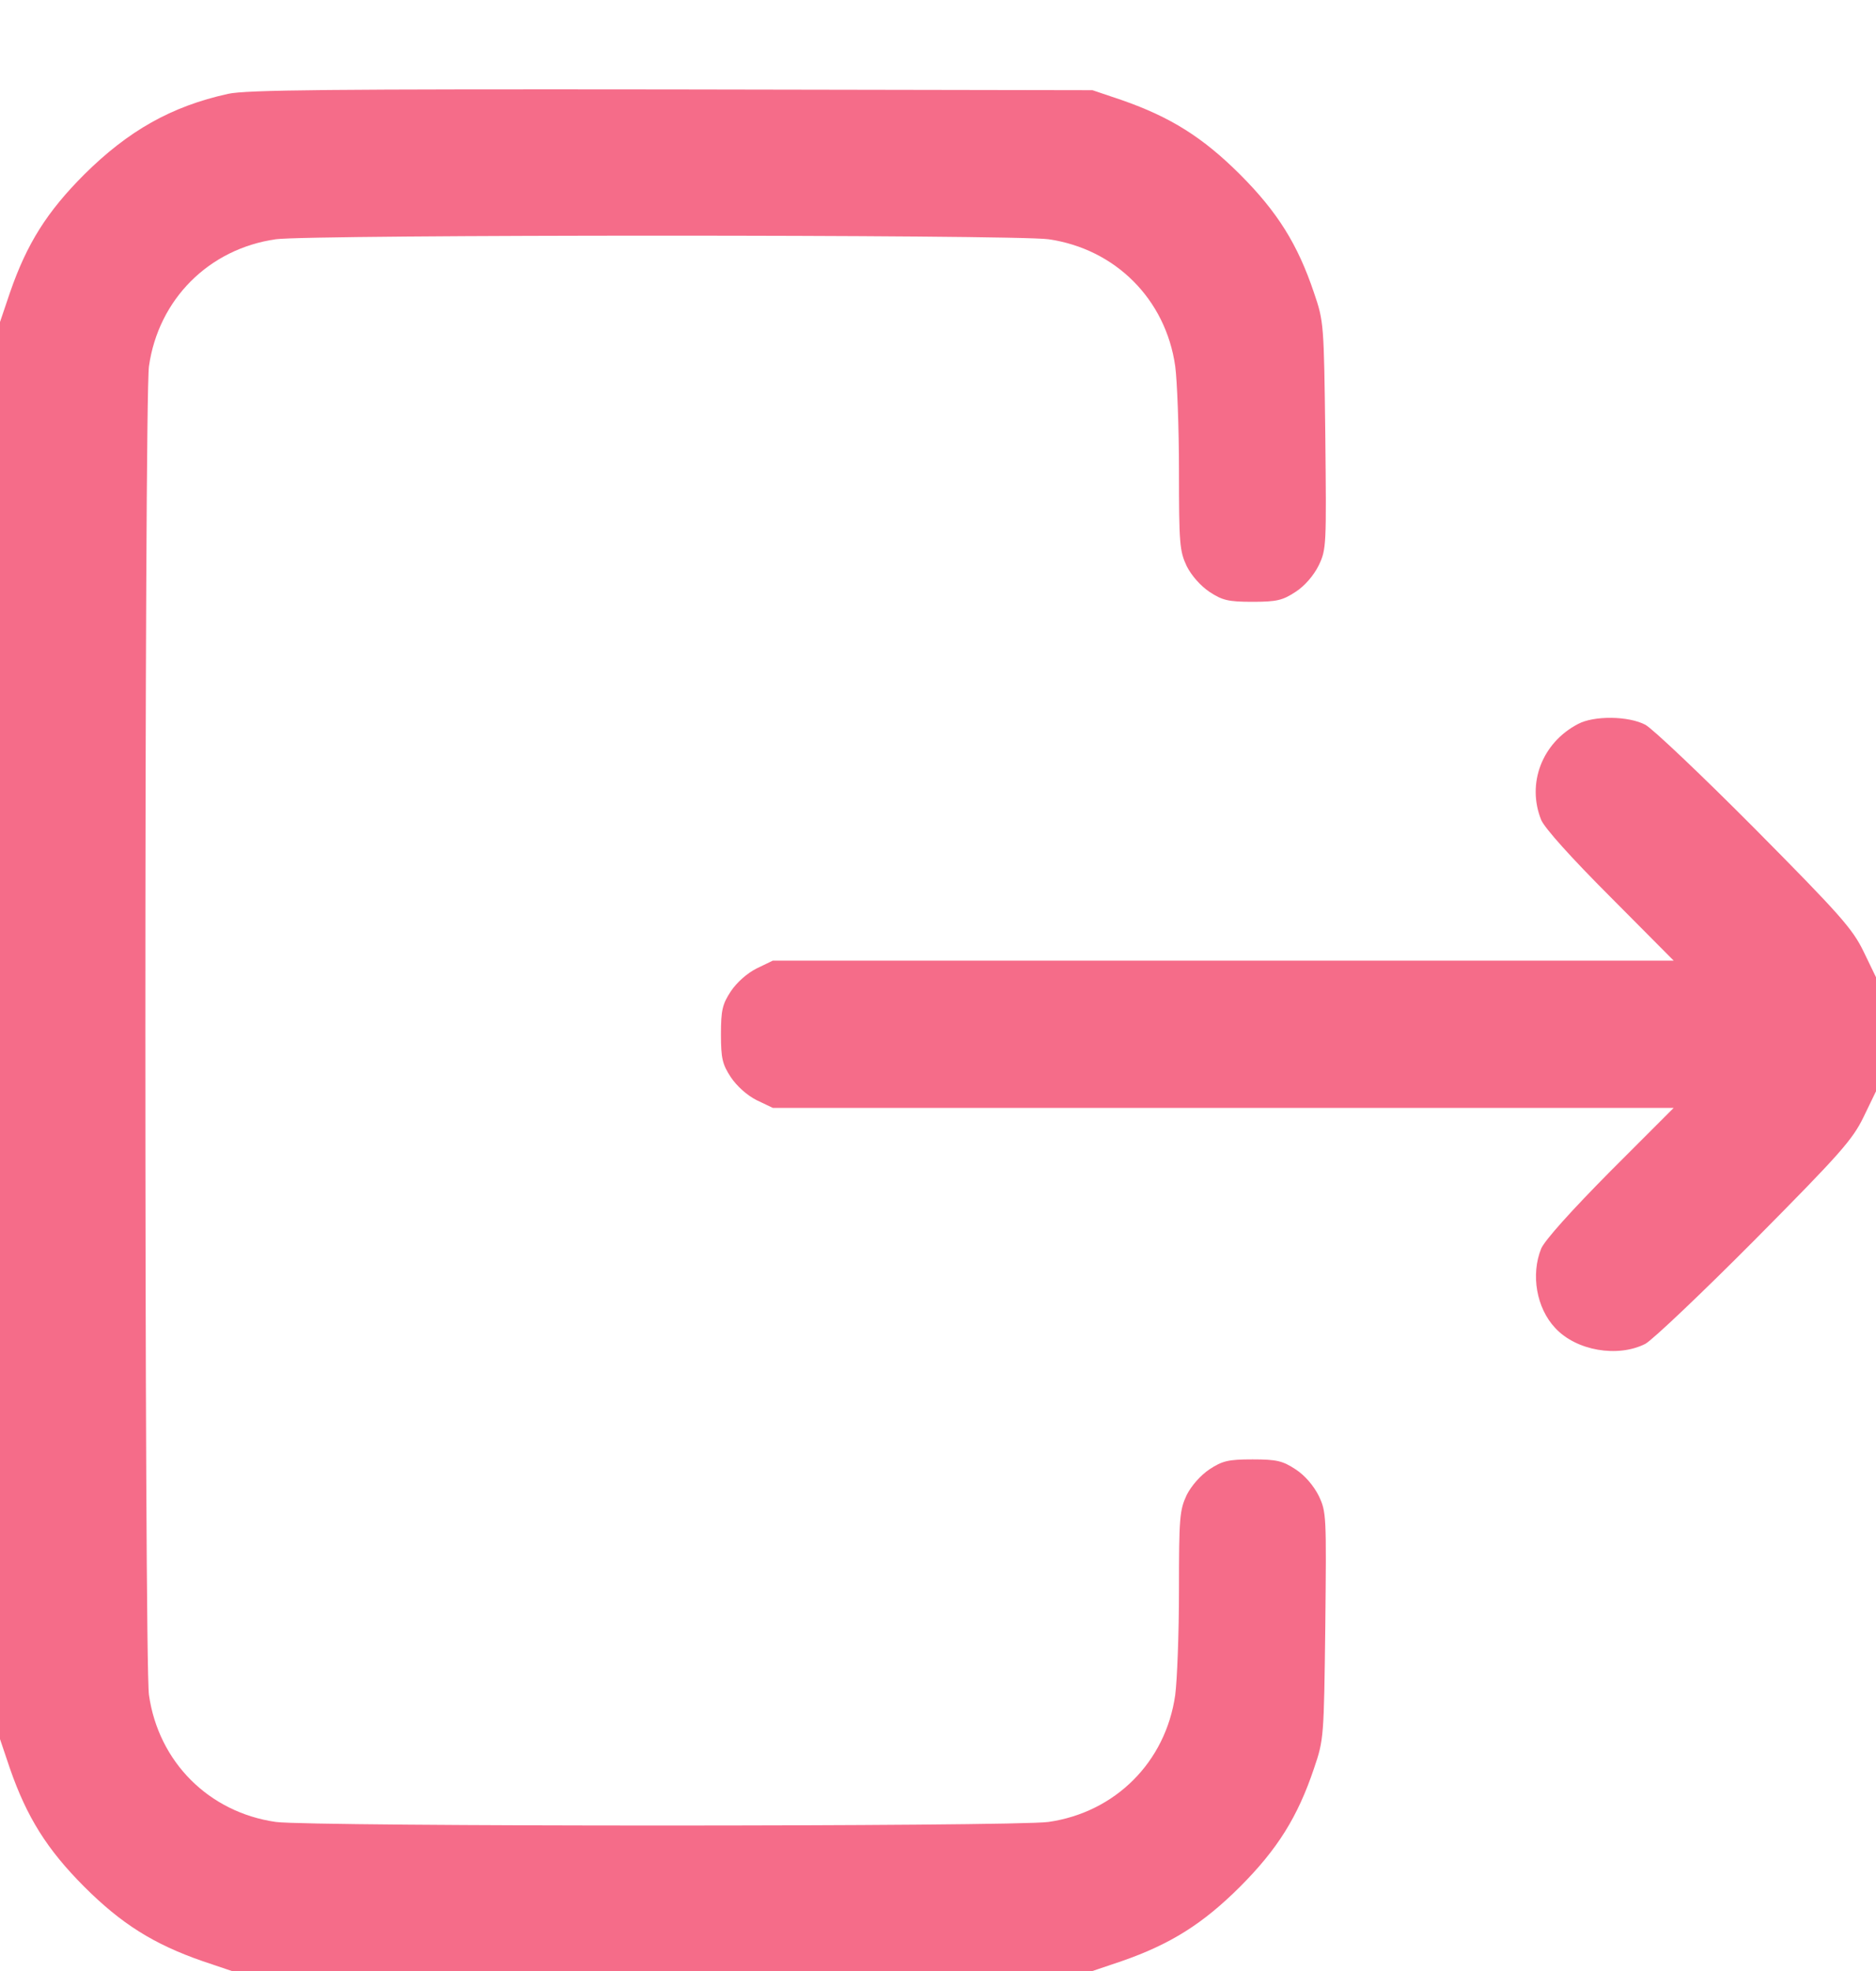 <svg width="20" height="21" viewBox="0 0 20 21" fill="none" xmlns="http://www.w3.org/2000/svg">
<path d="M2.431 1C1.827 1.133 1.369 1.392 0.898 1.859C0.502 2.255 0.286 2.596 0.106 3.118L0 3.431V10.98V18.529L0.106 18.843C0.286 19.361 0.502 19.706 0.898 20.102C1.294 20.498 1.639 20.714 2.157 20.894L2.471 21H7.059H11.647L11.961 20.894C12.478 20.714 12.823 20.498 13.22 20.102C13.62 19.702 13.835 19.357 14.008 18.843C14.114 18.533 14.114 18.51 14.129 17.322C14.141 16.145 14.141 16.11 14.059 15.937C14.004 15.828 13.91 15.718 13.812 15.655C13.675 15.565 13.612 15.549 13.353 15.549C13.094 15.549 13.031 15.565 12.894 15.655C12.8 15.718 12.702 15.828 12.651 15.929C12.576 16.09 12.569 16.169 12.569 16.945C12.569 17.408 12.549 17.906 12.529 18.059C12.428 18.773 11.89 19.31 11.177 19.412C10.808 19.463 3.31 19.463 2.941 19.412C2.227 19.31 1.69 18.773 1.588 18.059C1.537 17.682 1.537 4.278 1.588 3.902C1.69 3.188 2.227 2.651 2.941 2.549C3.31 2.498 10.808 2.498 11.177 2.549C11.89 2.651 12.428 3.188 12.529 3.902C12.549 4.051 12.569 4.553 12.569 5.016C12.569 5.792 12.576 5.871 12.651 6.031C12.702 6.133 12.8 6.243 12.894 6.306C13.031 6.396 13.094 6.412 13.353 6.412C13.612 6.412 13.675 6.396 13.812 6.306C13.91 6.243 14.004 6.133 14.059 6.024C14.141 5.851 14.141 5.816 14.129 4.639C14.114 3.451 14.114 3.427 14.008 3.118C13.835 2.604 13.62 2.259 13.22 1.859C12.823 1.463 12.478 1.247 11.961 1.067L11.647 0.961L7.157 0.953C3.545 0.949 2.62 0.957 2.431 1Z" fill="#F56C89"/>
<path d="M16.823 7.714C16.439 7.914 16.274 8.349 16.431 8.737C16.471 8.827 16.745 9.133 17.169 9.557L17.843 10.235H13.043H8.239L8.067 10.318C7.965 10.369 7.855 10.467 7.792 10.561C7.702 10.698 7.686 10.761 7.686 11.02C7.686 11.278 7.702 11.341 7.792 11.478C7.855 11.572 7.965 11.671 8.067 11.722L8.239 11.804H13.043H17.843L17.169 12.478C16.745 12.906 16.471 13.212 16.431 13.302C16.318 13.58 16.38 13.937 16.58 14.149C16.804 14.392 17.247 14.467 17.541 14.318C17.62 14.274 18.145 13.776 18.71 13.208C19.612 12.298 19.749 12.145 19.867 11.902L20 11.627V11.02V10.412L19.867 10.137C19.749 9.894 19.612 9.741 18.71 8.831C18.145 8.263 17.62 7.765 17.541 7.722C17.361 7.627 16.992 7.623 16.823 7.714Z" fill="#F56C89"/>
</svg>
